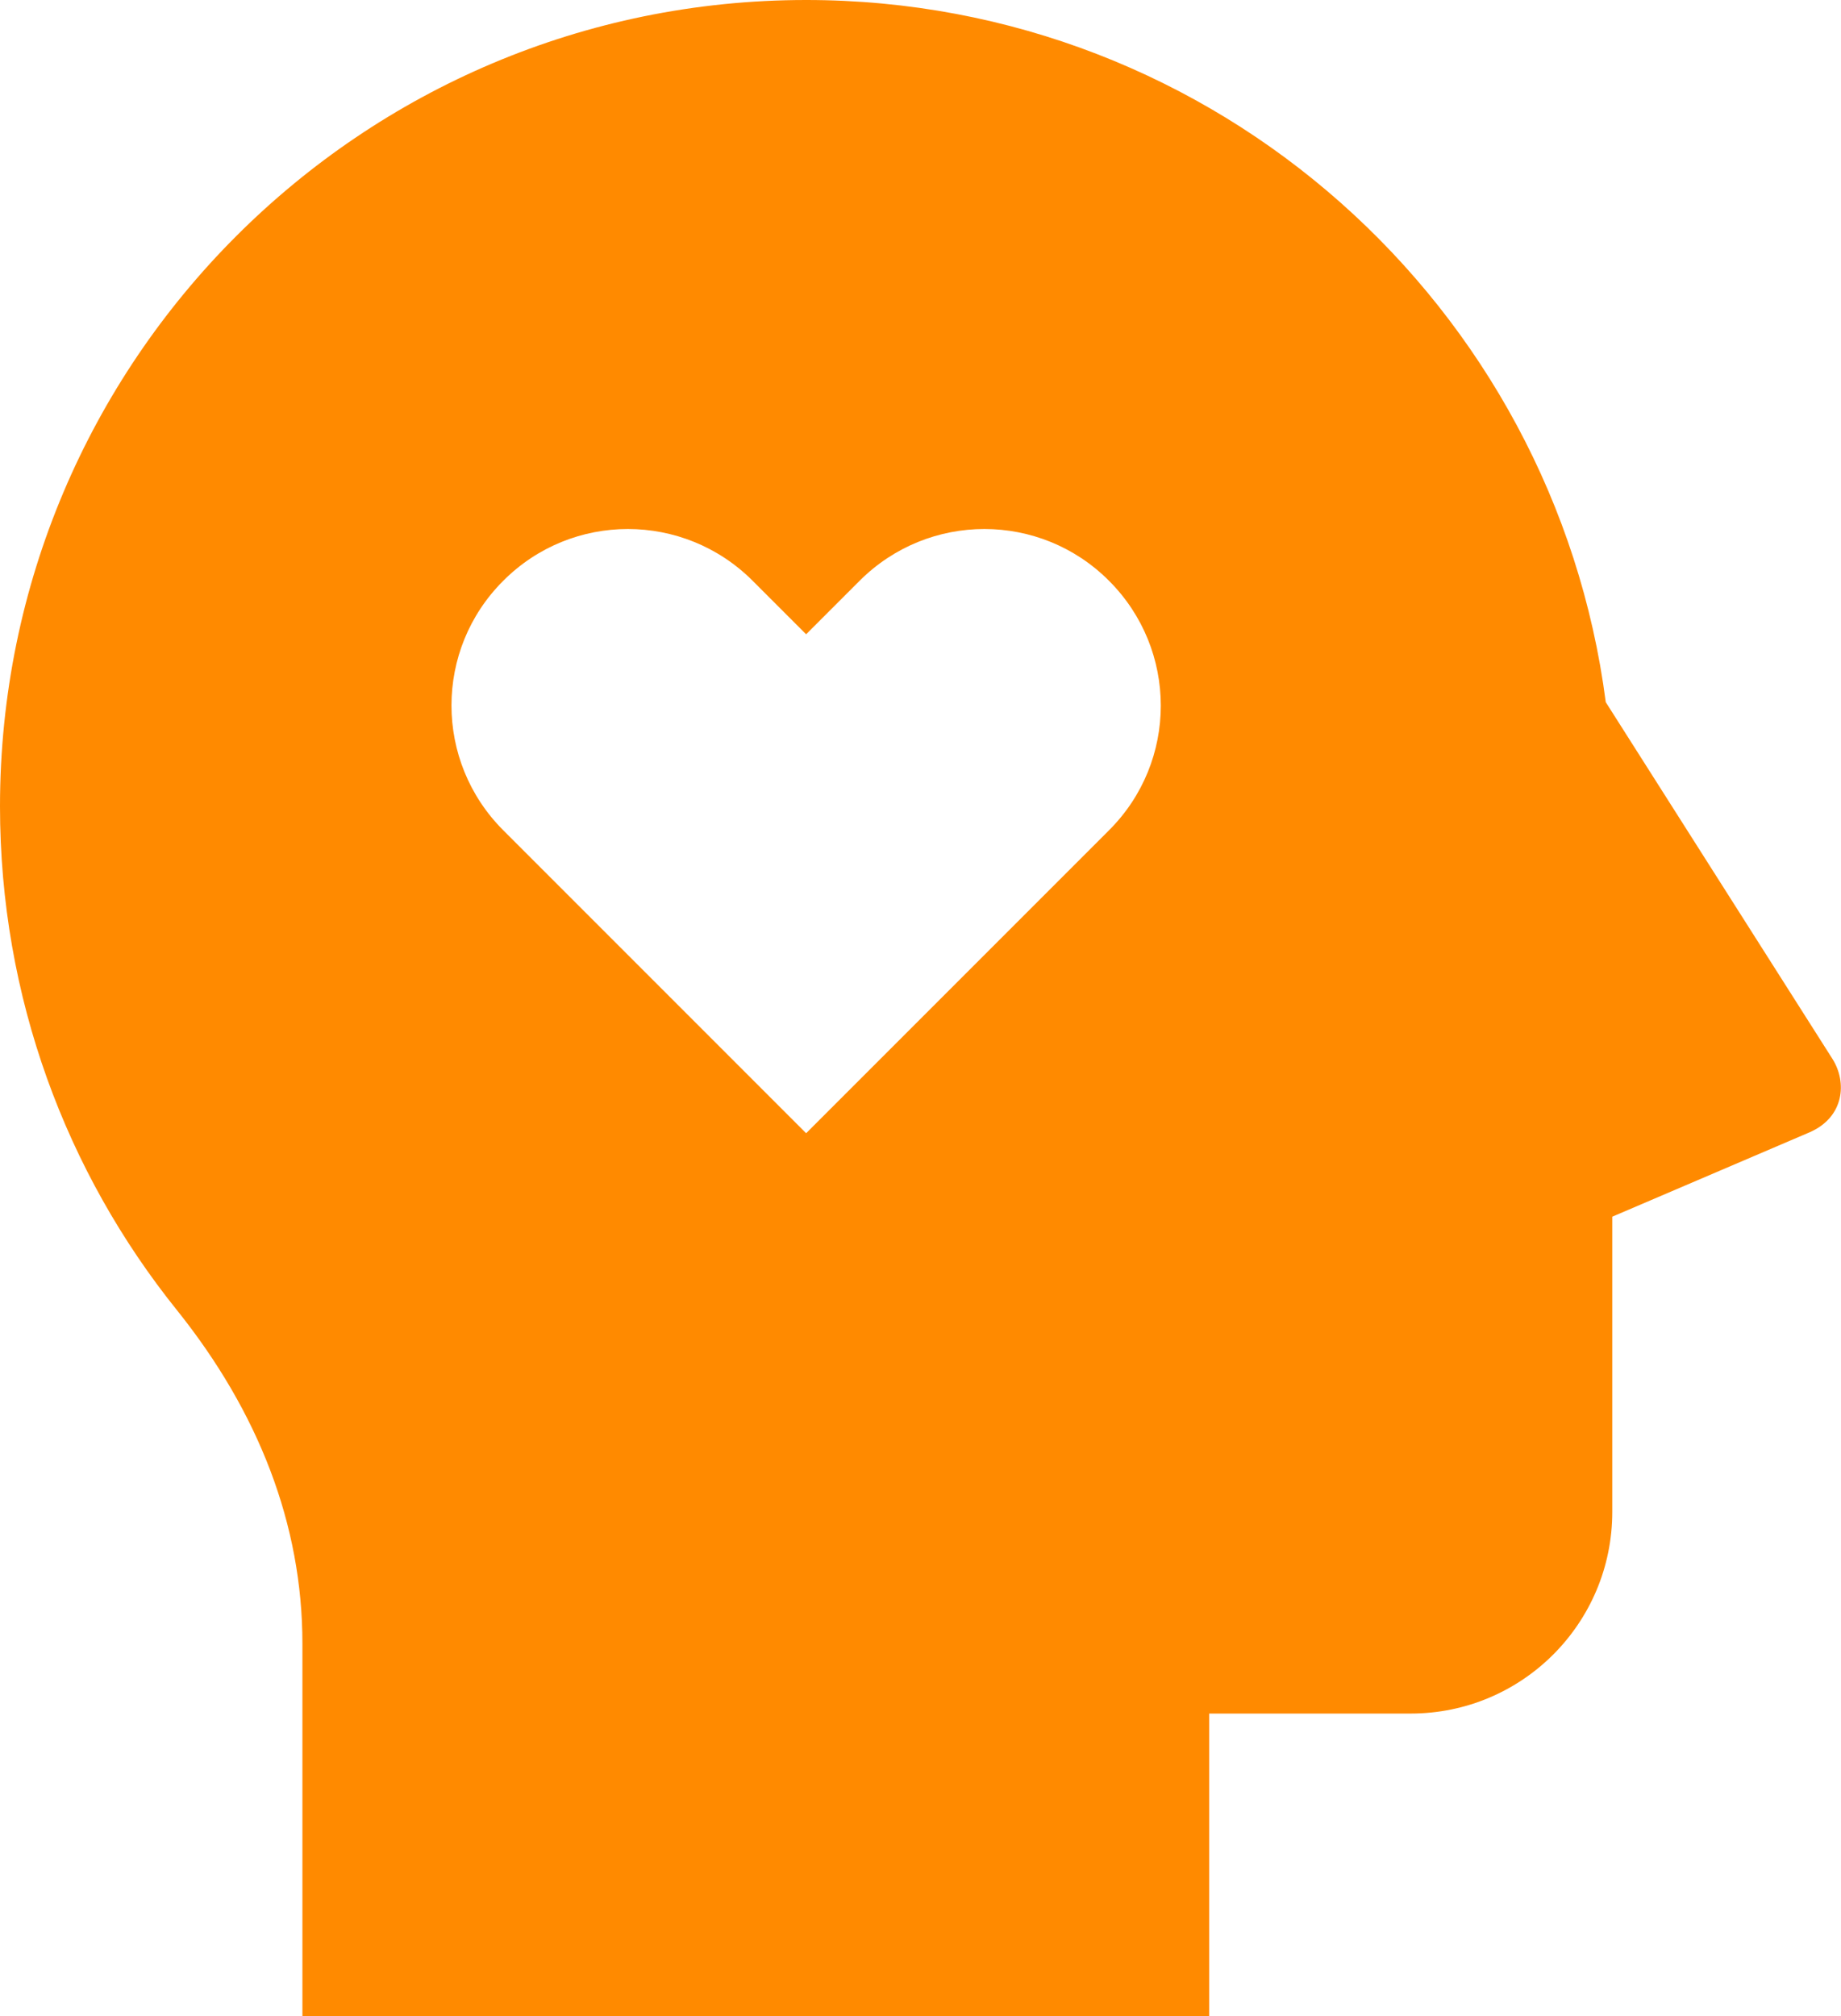 <?xml version="1.0" encoding="UTF-8"?><svg id="Capa_2" xmlns="http://www.w3.org/2000/svg" viewBox="0 0 79.2 86.71"><defs><style>.cls-1{fill:#ff8a00;}</style></defs><g id="Capa_1-2"><path class="cls-1" d="M34.68,0c17.64,0,32.19,13.16,34.4,30.2l9.75,15.34c.64,1.01,.51,2.51-.98,3.16l-8.49,3.63v12.7c0,4.79-3.88,8.67-8.67,8.67h-8.67v13.01H13.01v-16.02c0-5.12-1.89-9.96-5.39-14.33C2.85,50.43,0,42.89,0,34.68,0,15.53,15.53,0,34.68,0Zm-2.3,24.98c-2.97-2.97-7.77-2.97-10.73,0-2.97,2.96-2.97,7.76,0,10.73l13.03,13.03,13.03-13.03c2.97-2.96,2.97-7.76,0-10.73-2.96-2.97-7.76-2.97-10.73,0l-2.3,2.3-2.3-2.3Z"/></g></svg>